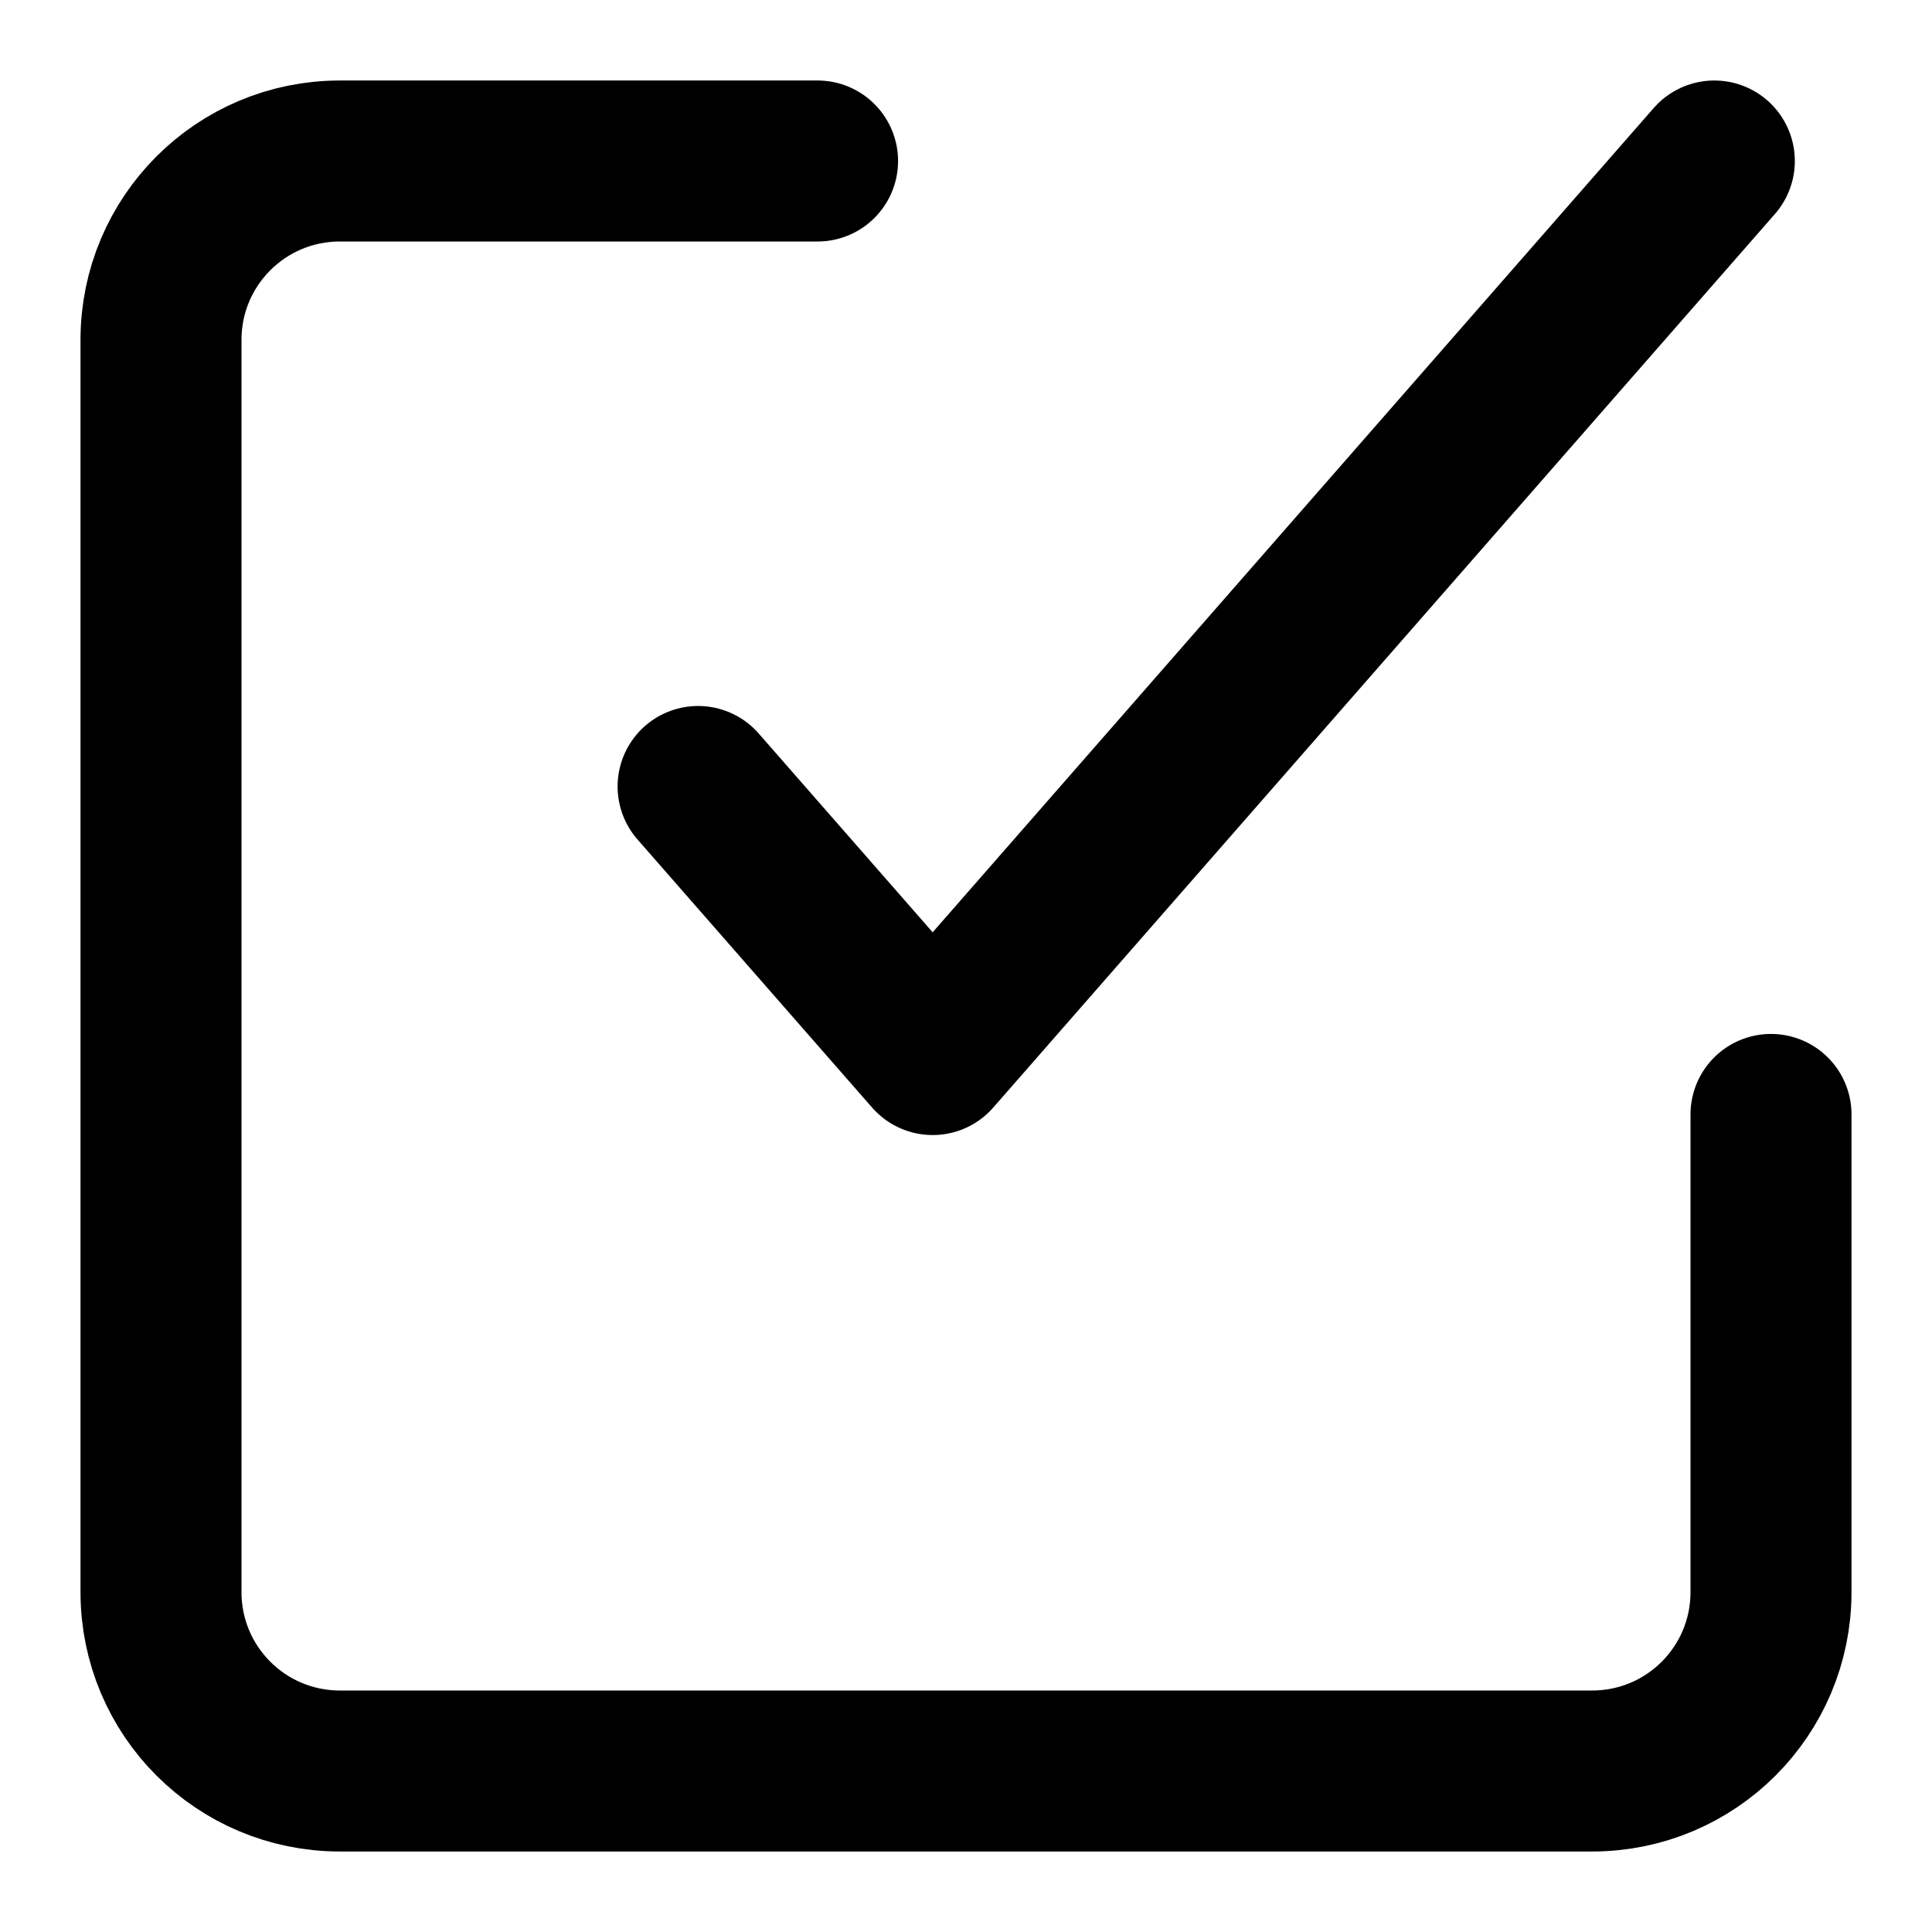 <?xml version="1.0" encoding="UTF-8"?>
<svg width="12px" height="12px" viewBox="0 0 12 12" version="1.1" xmlns="http://www.w3.org/2000/svg" xmlns:xlink="http://www.w3.org/1999/xlink" style="background: #FFFFFF;">
    <!-- Generator: Sketch 49.3 (51167) - http://www.bohemiancoding.com/sketch -->
    <title>Icon / Task / Complete / Hover</title>
    <desc>Created with Sketch.</desc>
    <defs></defs>
    <g id="Icon-/-Task-/-Complete-/-Hover" stroke="none" stroke-width="1" fill="none" fill-rule="evenodd" stroke-linecap="round" stroke-linejoin="round">
        <g id="Icon-/-Task-/-Complete-/-Default" transform="translate(1, 1)" stroke="#000000">
            <polyline id="Shape" points="3.336 3.885 4.793 5.55 9.648 0"></polyline>
            <path d="M10,5.922 L10,8.889 C10,9.503 9.503,10 8.889,10 L1.111,10 C0.497,10 2.84217094e-14,9.503 2.84217094e-14,8.889 L2.84217094e-14,1.111 C2.82983513e-14,0.497 0.497,0 1.111,0 L4.078,0" id="Shape-Copy"></path>
        </g>
    </g>
</svg>